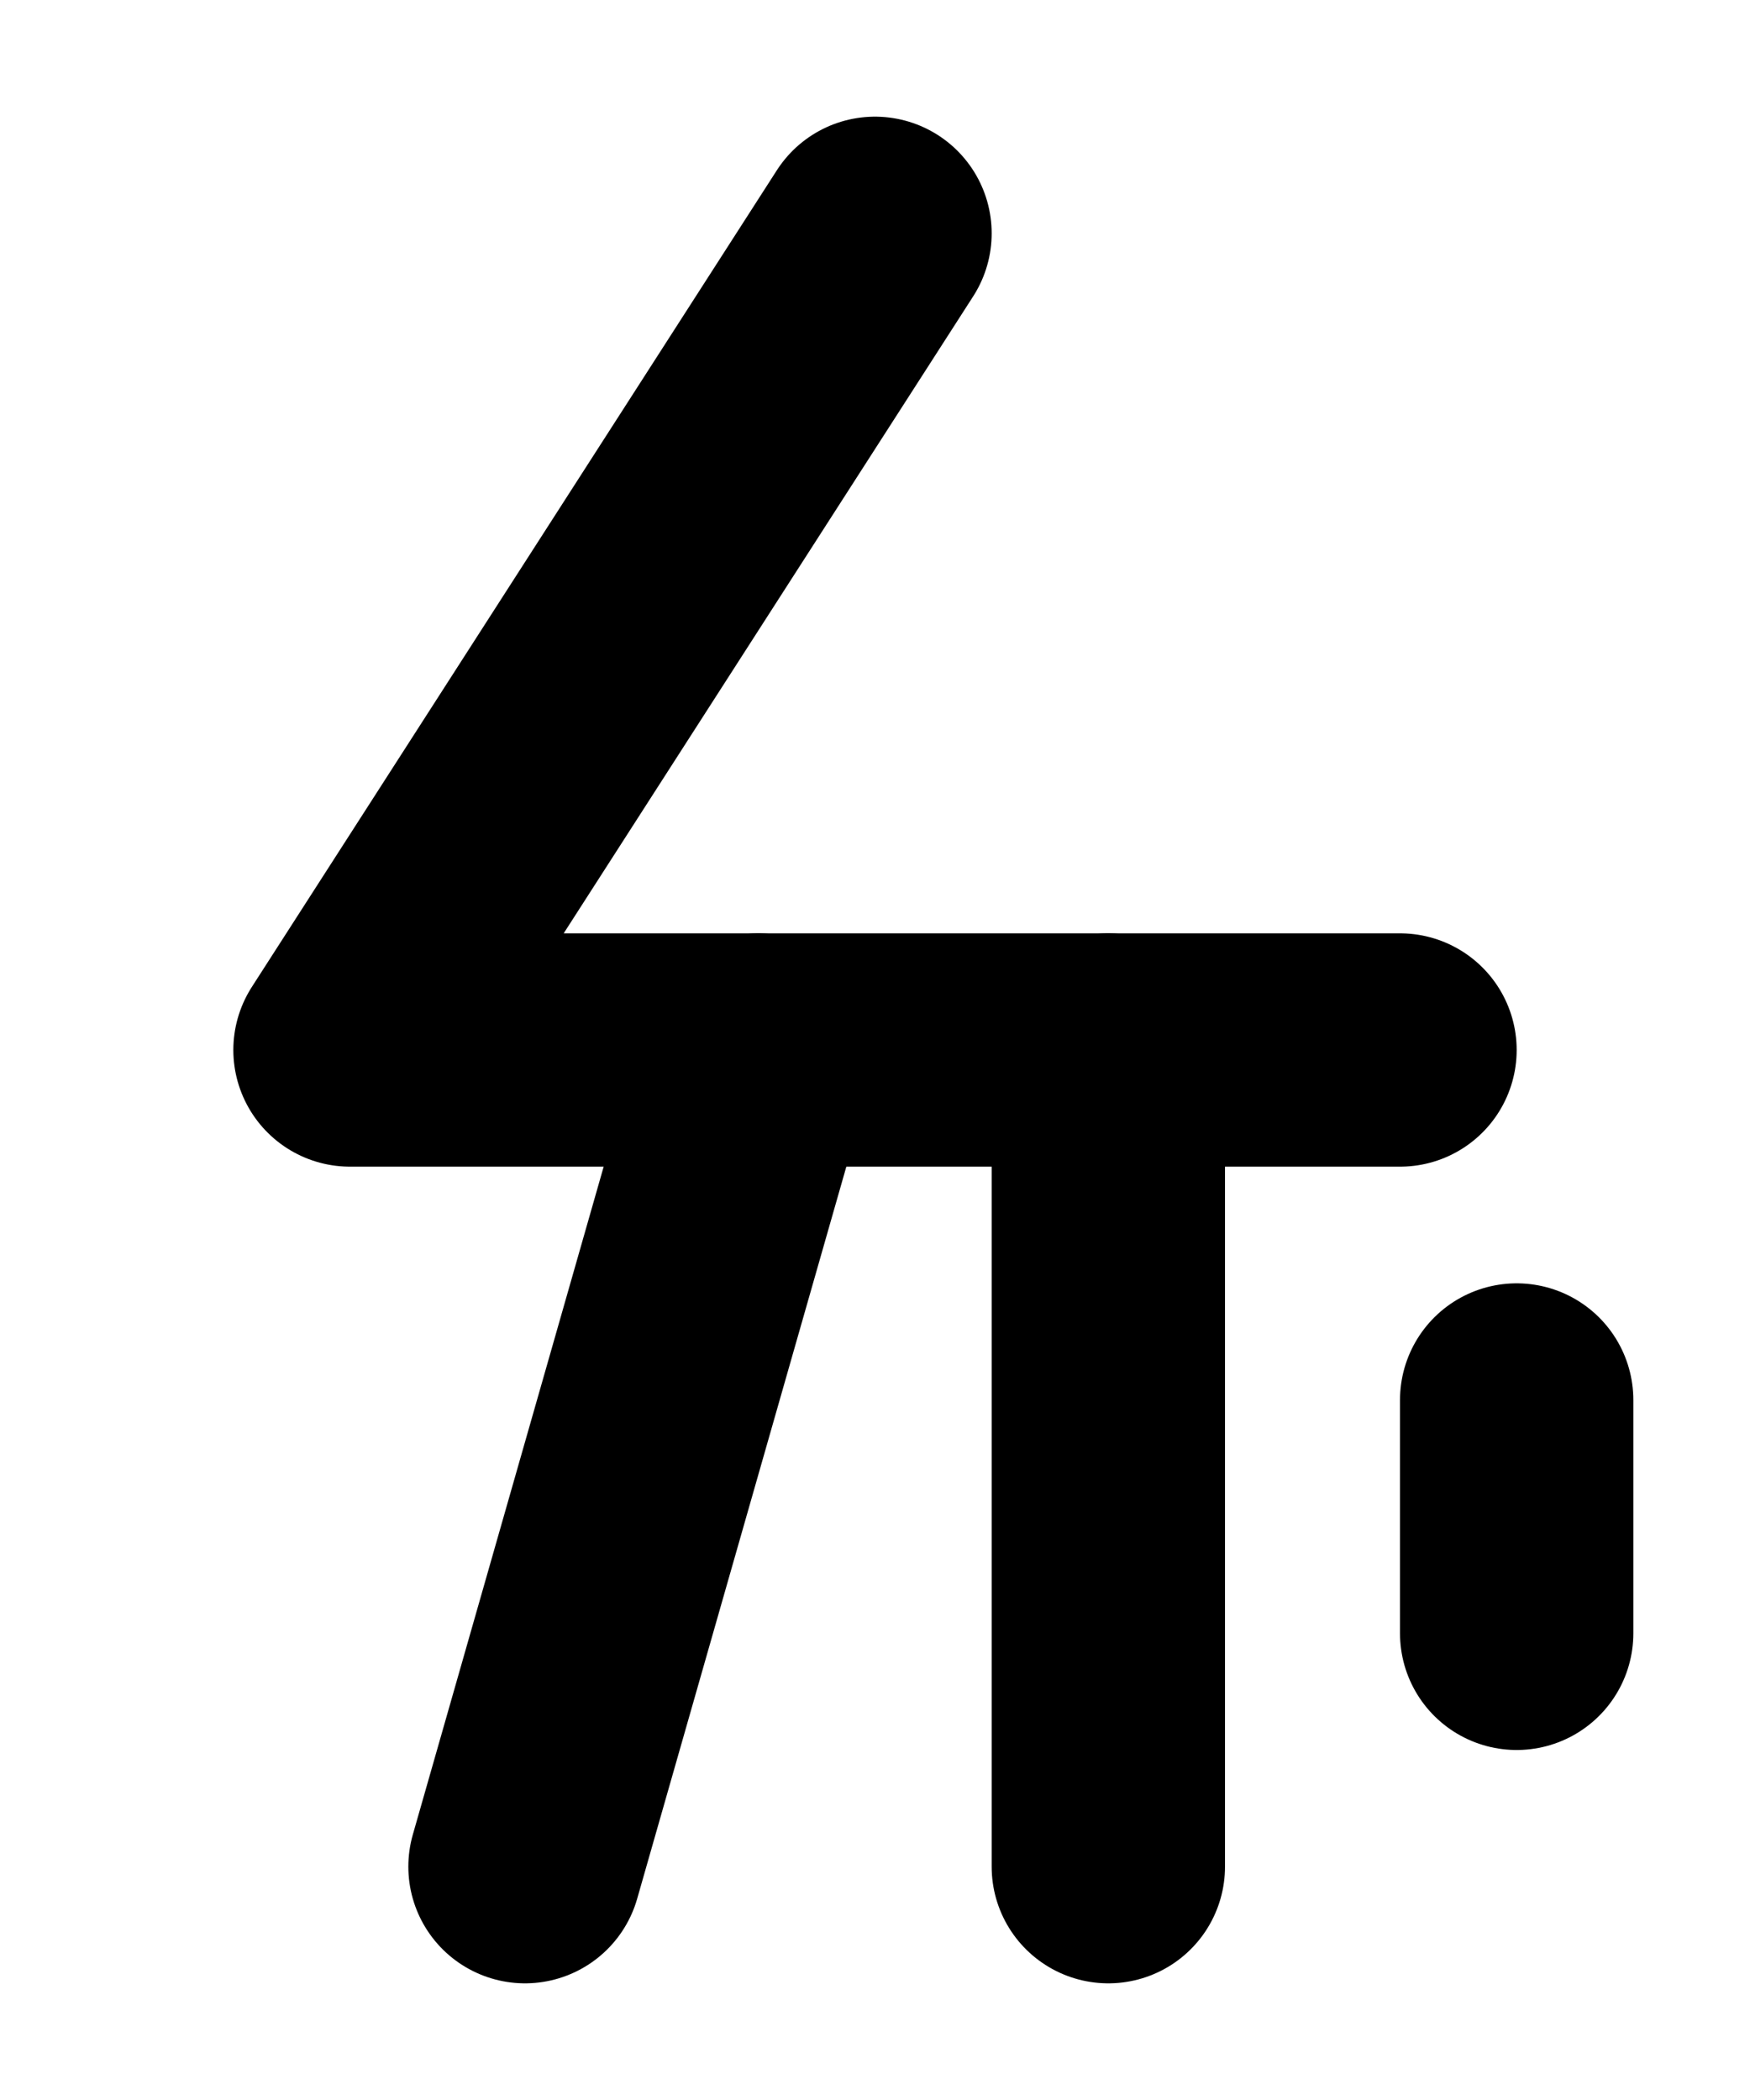 <?xml version="1.0" encoding="UTF-8"?><svg xmlns="http://www.w3.org/2000/svg" viewBox="0 0 15 18"><defs><style>.cls-1{stroke-miterlimit:10;}.cls-1,.cls-2,.cls-3{fill:none;}.cls-1,.cls-3{stroke:#000;}.cls-2{stroke-width:0px;}.cls-3{stroke-linecap:round;stroke-linejoin:round;stroke-width:2px;}</style></defs><g id="Layer_1"><rect class="cls-1" x="-127.5" y="-409" width="360" height="576" transform="translate(173.5 -68.5) rotate(-90)"/></g><g id="Layer_3"><rect class="cls-2" x="-37.5" y="-61" width="180" height="120"/></g><g id="Layer_2"><line class="cls-3" x1="9.5" y1="9" x2="9.5" y2="16"/><line class="cls-3" x1="6.5" y1="9" x2="4.5" y2="16"/><polyline class="cls-3" points="7.5 2 3 9 12 9"/><line class="cls-3" x1="13" y1="12" x2="13" y2="14"/></g></svg>